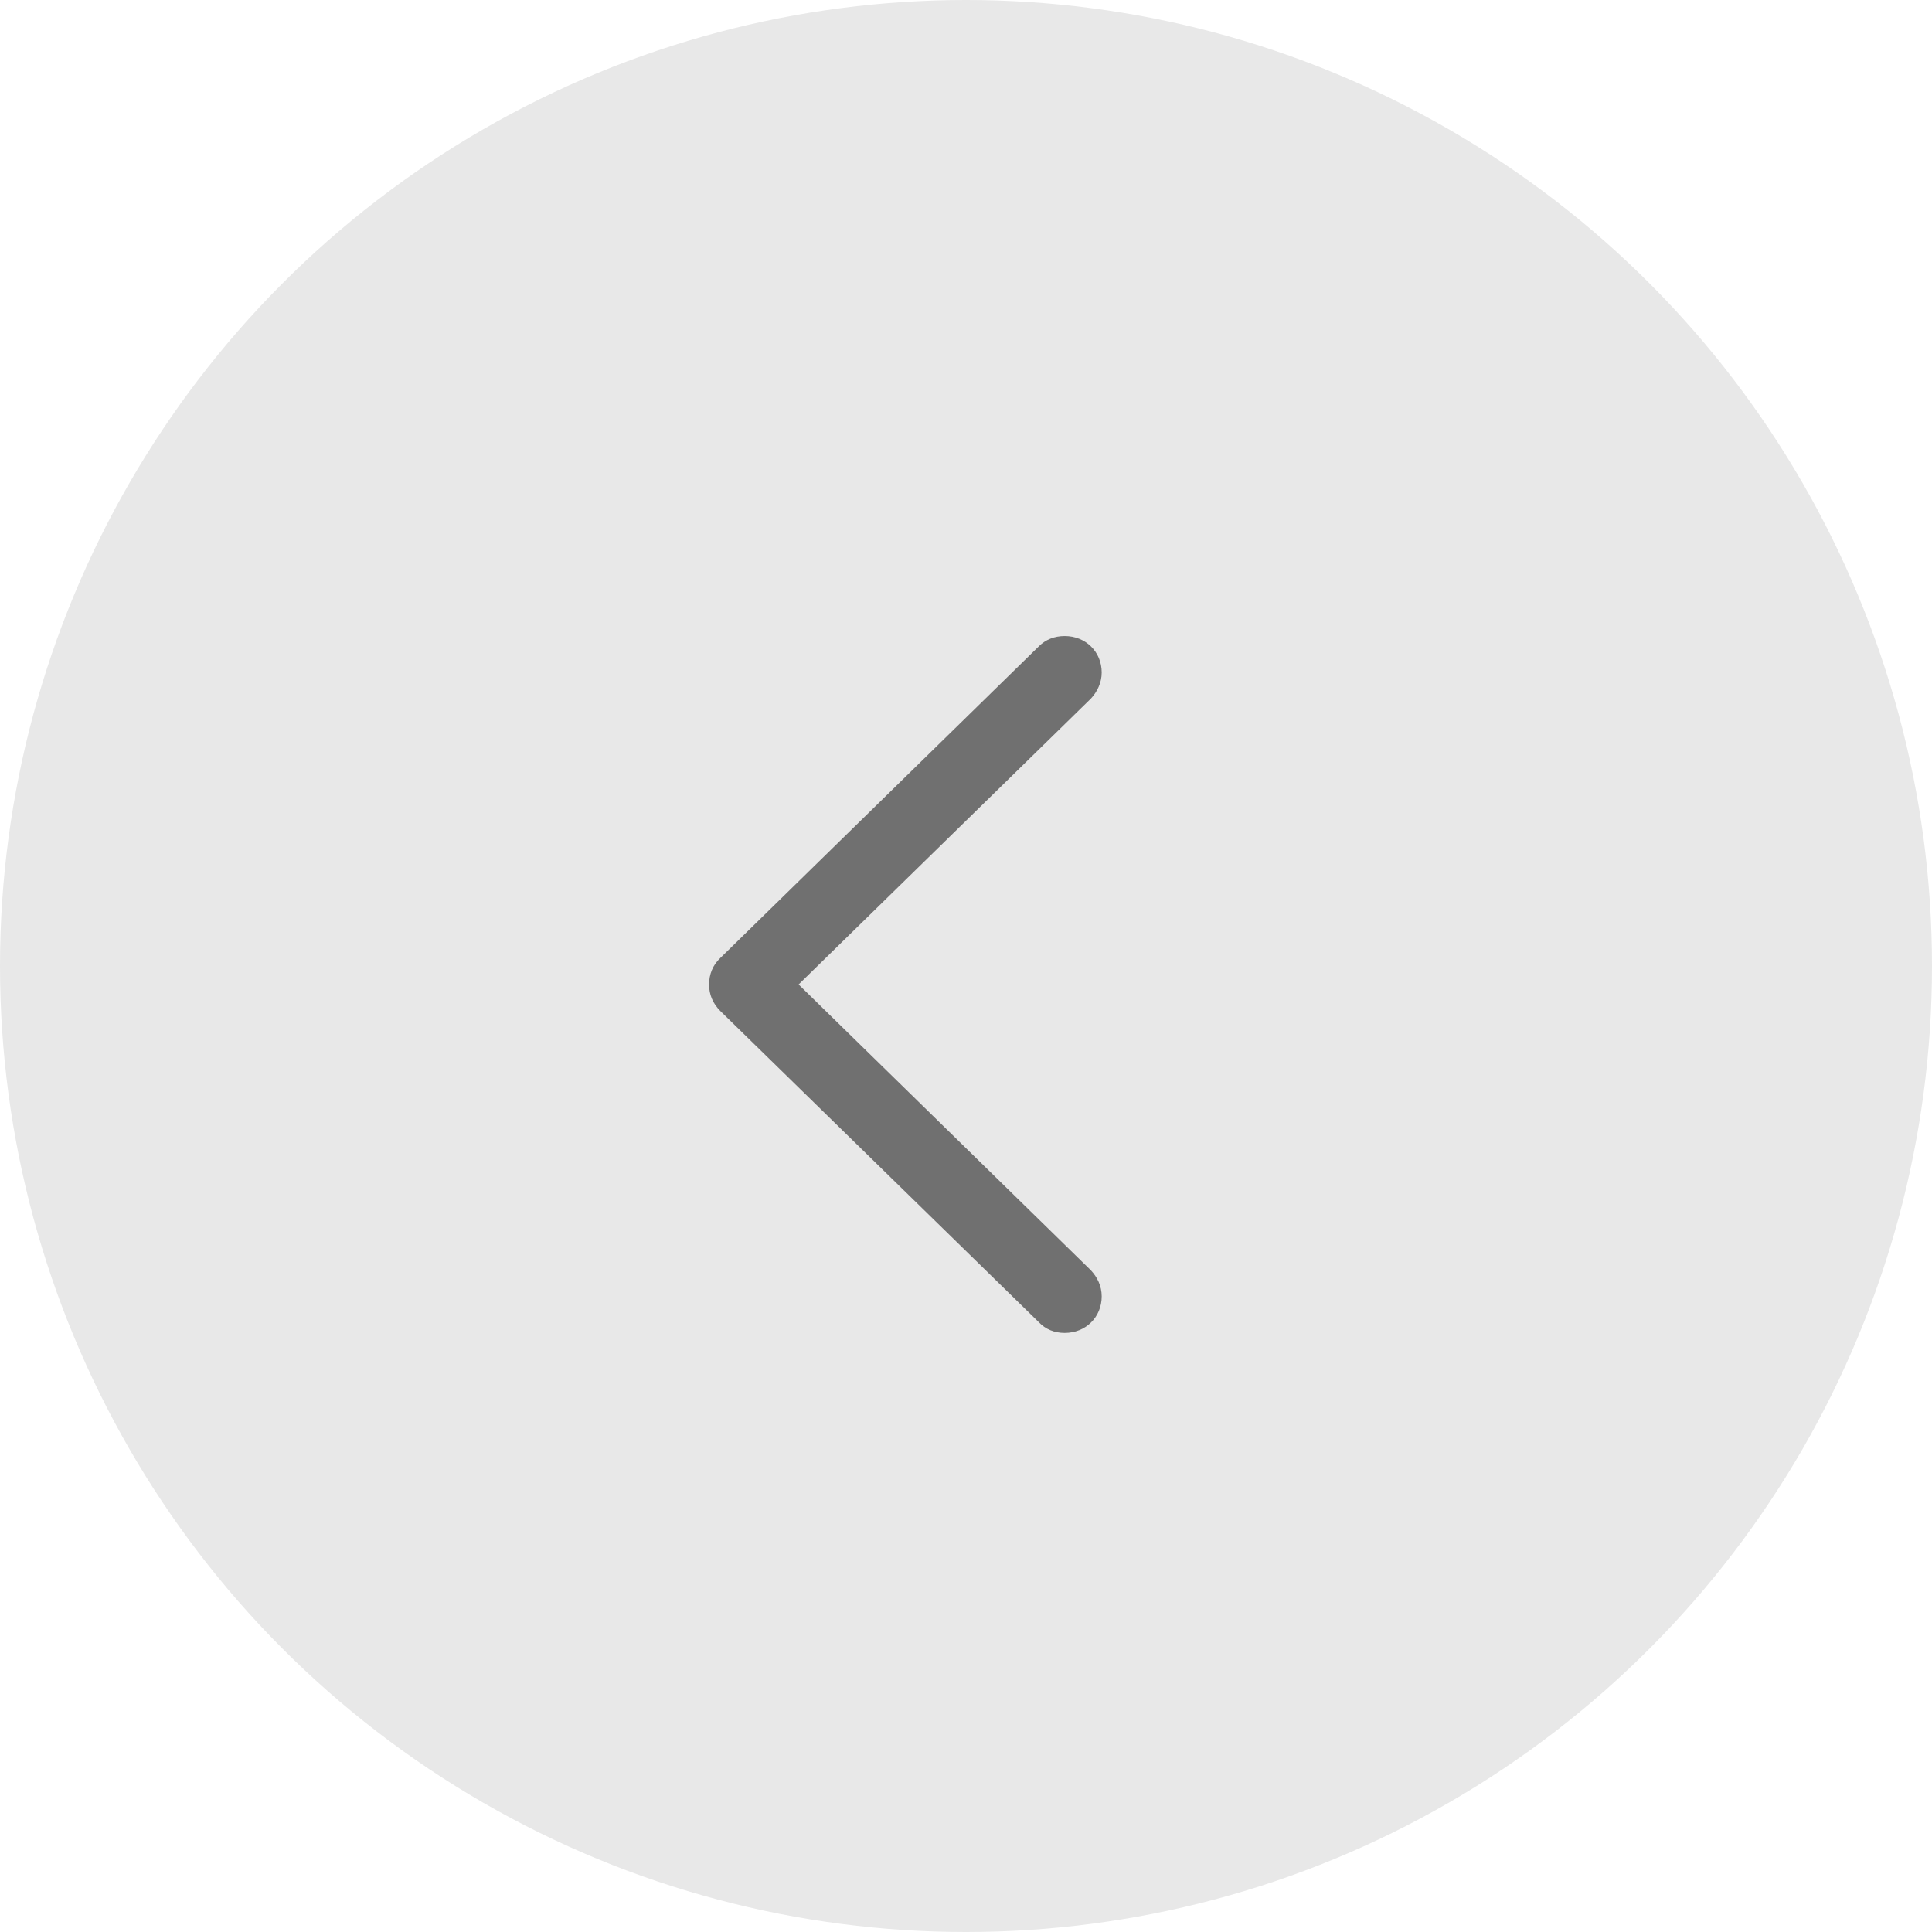 <svg width="47" height="47" viewBox="0 0 47 47" fill="none" xmlns="http://www.w3.org/2000/svg">
<circle cx="23.5" cy="23.5" r="23.5" transform="rotate(-180 23.5 23.5)" fill="#E8E8E8"/>
<path d="M17.25 23.949C17.25 23.705 17.338 23.48 17.523 23.305L25.268 15.727C25.434 15.56 25.648 15.473 25.902 15.473C26.41 15.473 26.801 15.854 26.801 16.361C26.801 16.605 26.693 16.83 26.537 16.996L19.428 23.949L26.537 30.902C26.693 31.068 26.801 31.283 26.801 31.537C26.801 32.045 26.41 32.426 25.902 32.426C25.648 32.426 25.434 32.338 25.268 32.162L17.523 24.594C17.338 24.408 17.25 24.193 17.25 23.949Z" fill="#707070"/>
</svg>
